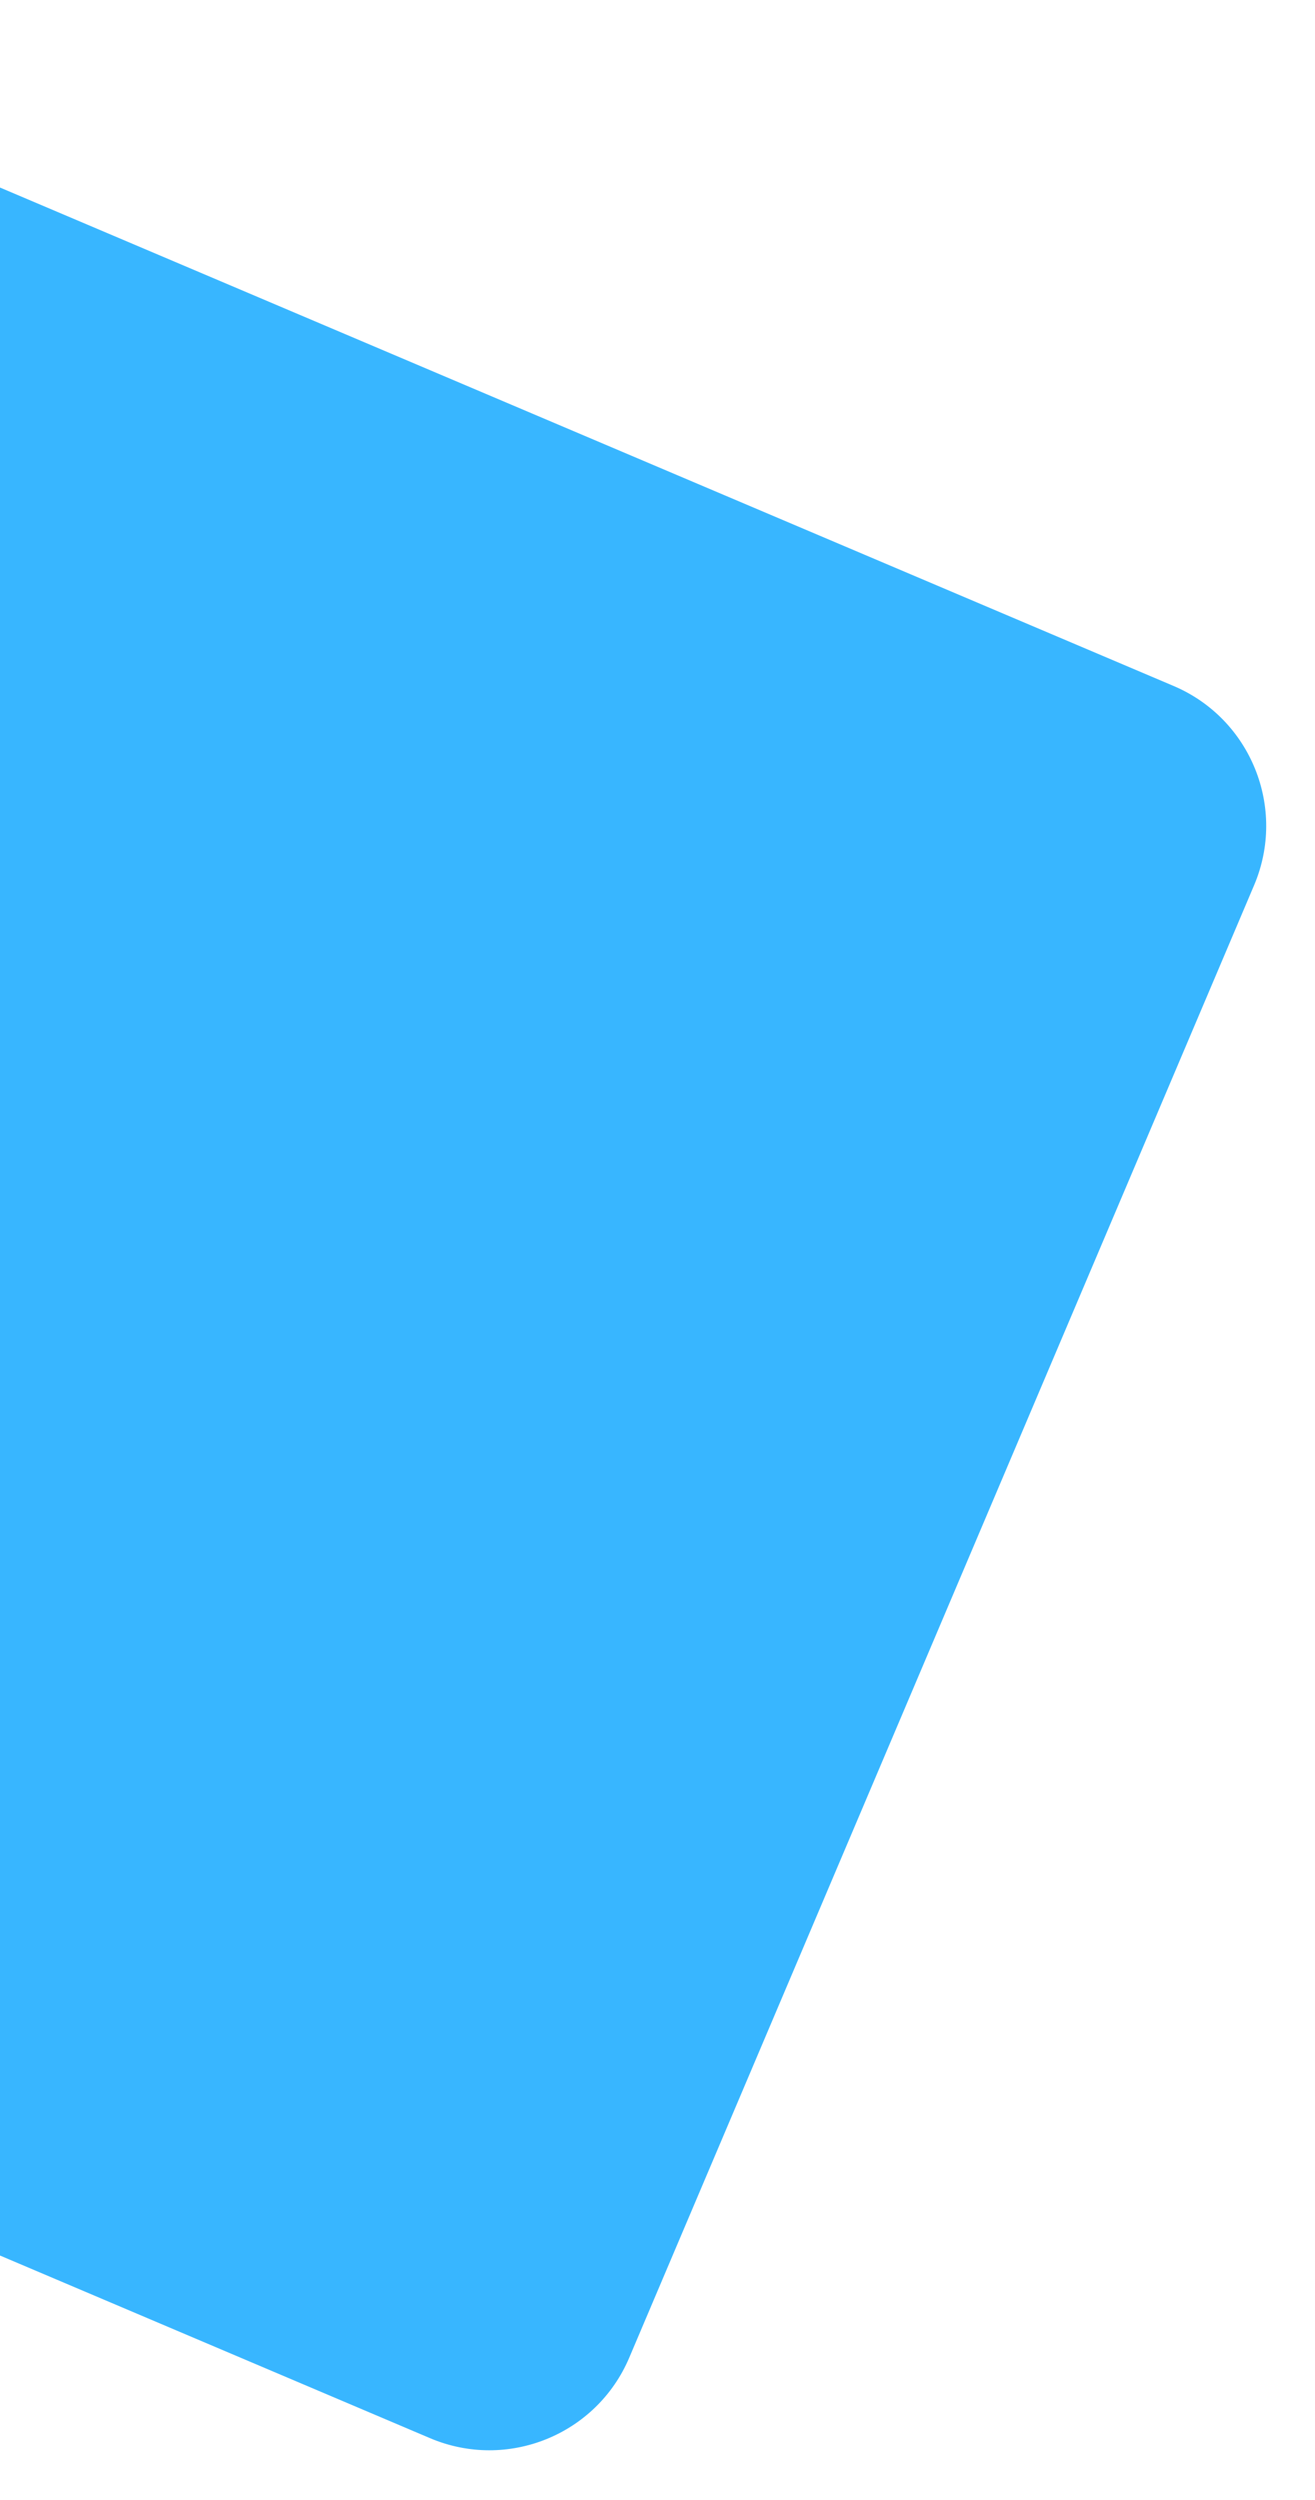 <svg width="381" height="724" viewBox="0 0 381 724" fill="none" xmlns="http://www.w3.org/2000/svg">
<path d="M-301.833 525.109L124.59 706.142C146.971 715.644 172.817 705.203 182.318 682.822L363.351 256.399C372.853 234.018 362.412 208.173 340.031 198.671L-86.392 17.638C-108.773 8.136 -134.618 18.577 -144.12 40.958L-325.153 467.381C-334.654 489.762 -324.214 515.607 -301.833 525.109Z" fill="#38B6FF"/>
</svg>
